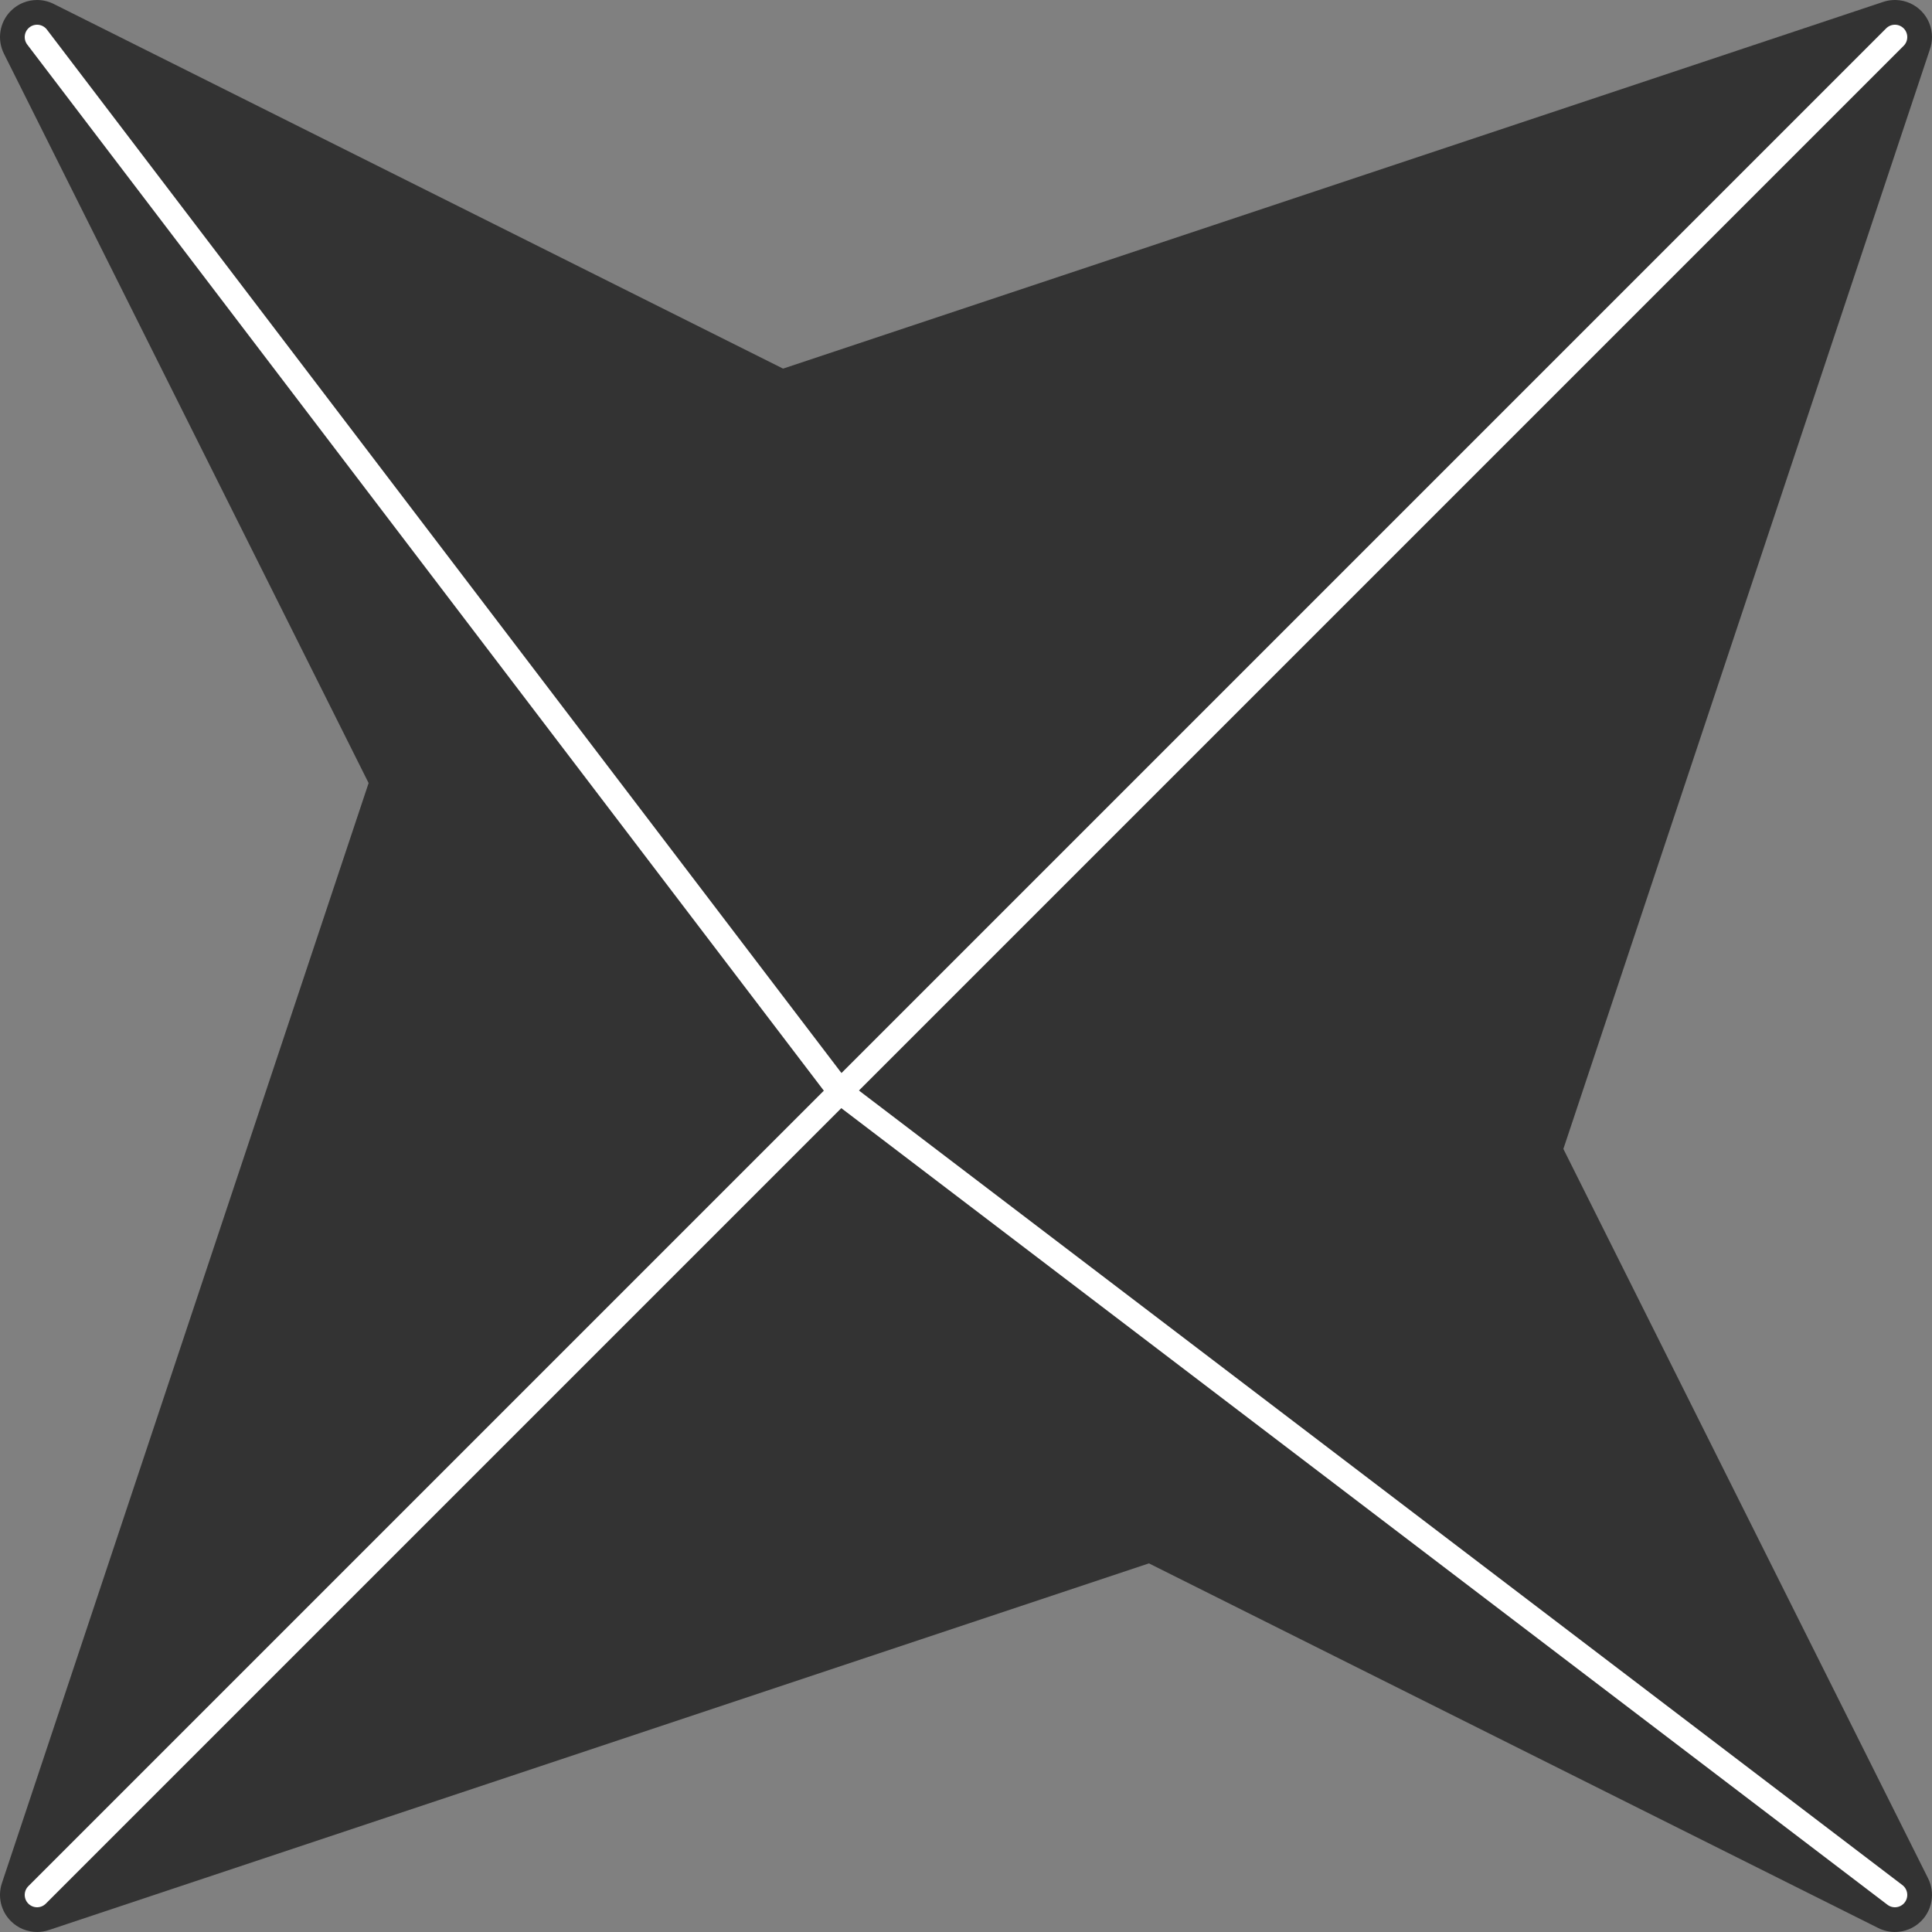<?xml version="1.0" encoding="UTF-8"?>
<svg id="_레이어_1" data-name="레이어 1" xmlns="http://www.w3.org/2000/svg" viewBox="0 0 312.662 312.66">
  <rect x="0" y="0" width="312.662" height="312.66" fill="#808080" stroke="none"/>
  <defs>
    <style>
      .cls-1, .cls-2 {
        fill: #333;
      }

      .cls-2 {
        stroke: #fff;
        stroke-linecap: round;
        stroke-linejoin: round;
        stroke-width: 4px;
      }
    </style>
  </defs>
  <g>
    <path class="cls-1" d="m306.659,309.66c-.455,0-.914-.103-1.341-.316l-119.152-59.576L6.949,309.505c-.311.103-.631.154-.948.154-.783,0-1.55-.307-2.122-.879-.804-.804-1.085-1.992-.725-3.069L62.893,126.494,3.317,7.342c-.578-1.155-.351-2.55.562-3.463.576-.576,1.344-.879,2.122-.879.455,0,.915.103,1.341.317l119.152,59.576L305.711,3.154c.31-.103.631-.154.948-.154.783,0,1.55.307,2.121.879.804.803,1.084,1.992.725,3.07l-59.738,179.217,59.576,119.152c.577,1.155.351,2.55-.562,3.463-.576.576-1.344.879-2.122.879Z"/>
    <path class="cls-1" d="m306.66,6h.005m-.005,0l-60.132,180.396,60.132,120.264-120.264-60.132L6,306.66l60.132-180.396L6,6l120.264,60.132L306.66,6m-.001-6c-.127,0-.253.004-.38.012-.575.036-1.129.153-1.649.34L126.724,59.654,8.683.634C7.831.207,6.913,0,6.002,0c-1.557,0-3.092.605-4.244,1.758C-.069,3.584-.521,6.373.634,8.683l59.02,118.041L.308,304.762c-.719,2.156-.158,4.533,1.45,6.14,1.144,1.144,2.677,1.758,4.243,1.758.635,0,1.275-.101,1.897-.308l178.038-59.346,118.041,59.02c.853.426,1.771.634,2.682.634,1.557,0,3.092-.605,4.244-1.758,1.826-1.826,2.279-4.616,1.124-6.926l-59.02-118.041L312.285,8.097c.244-.653.377-1.359.377-2.097,0-3.266-2.608-5.923-5.856-5.998-.049-.001-.098-.002-.147-.002h0Zm.001,12h.005-.005Z"/>
  </g>
  <line class="cls-2" x1="306.66" y1="6" x2="6" y2="306.66"/>
  <line class="cls-2" x1="6" y1="6" x2="135.973" y2="176.687"/>
  <line class="cls-2" x1="306.66" y1="306.66" x2="135.973" y2="176.687"/>
</svg>